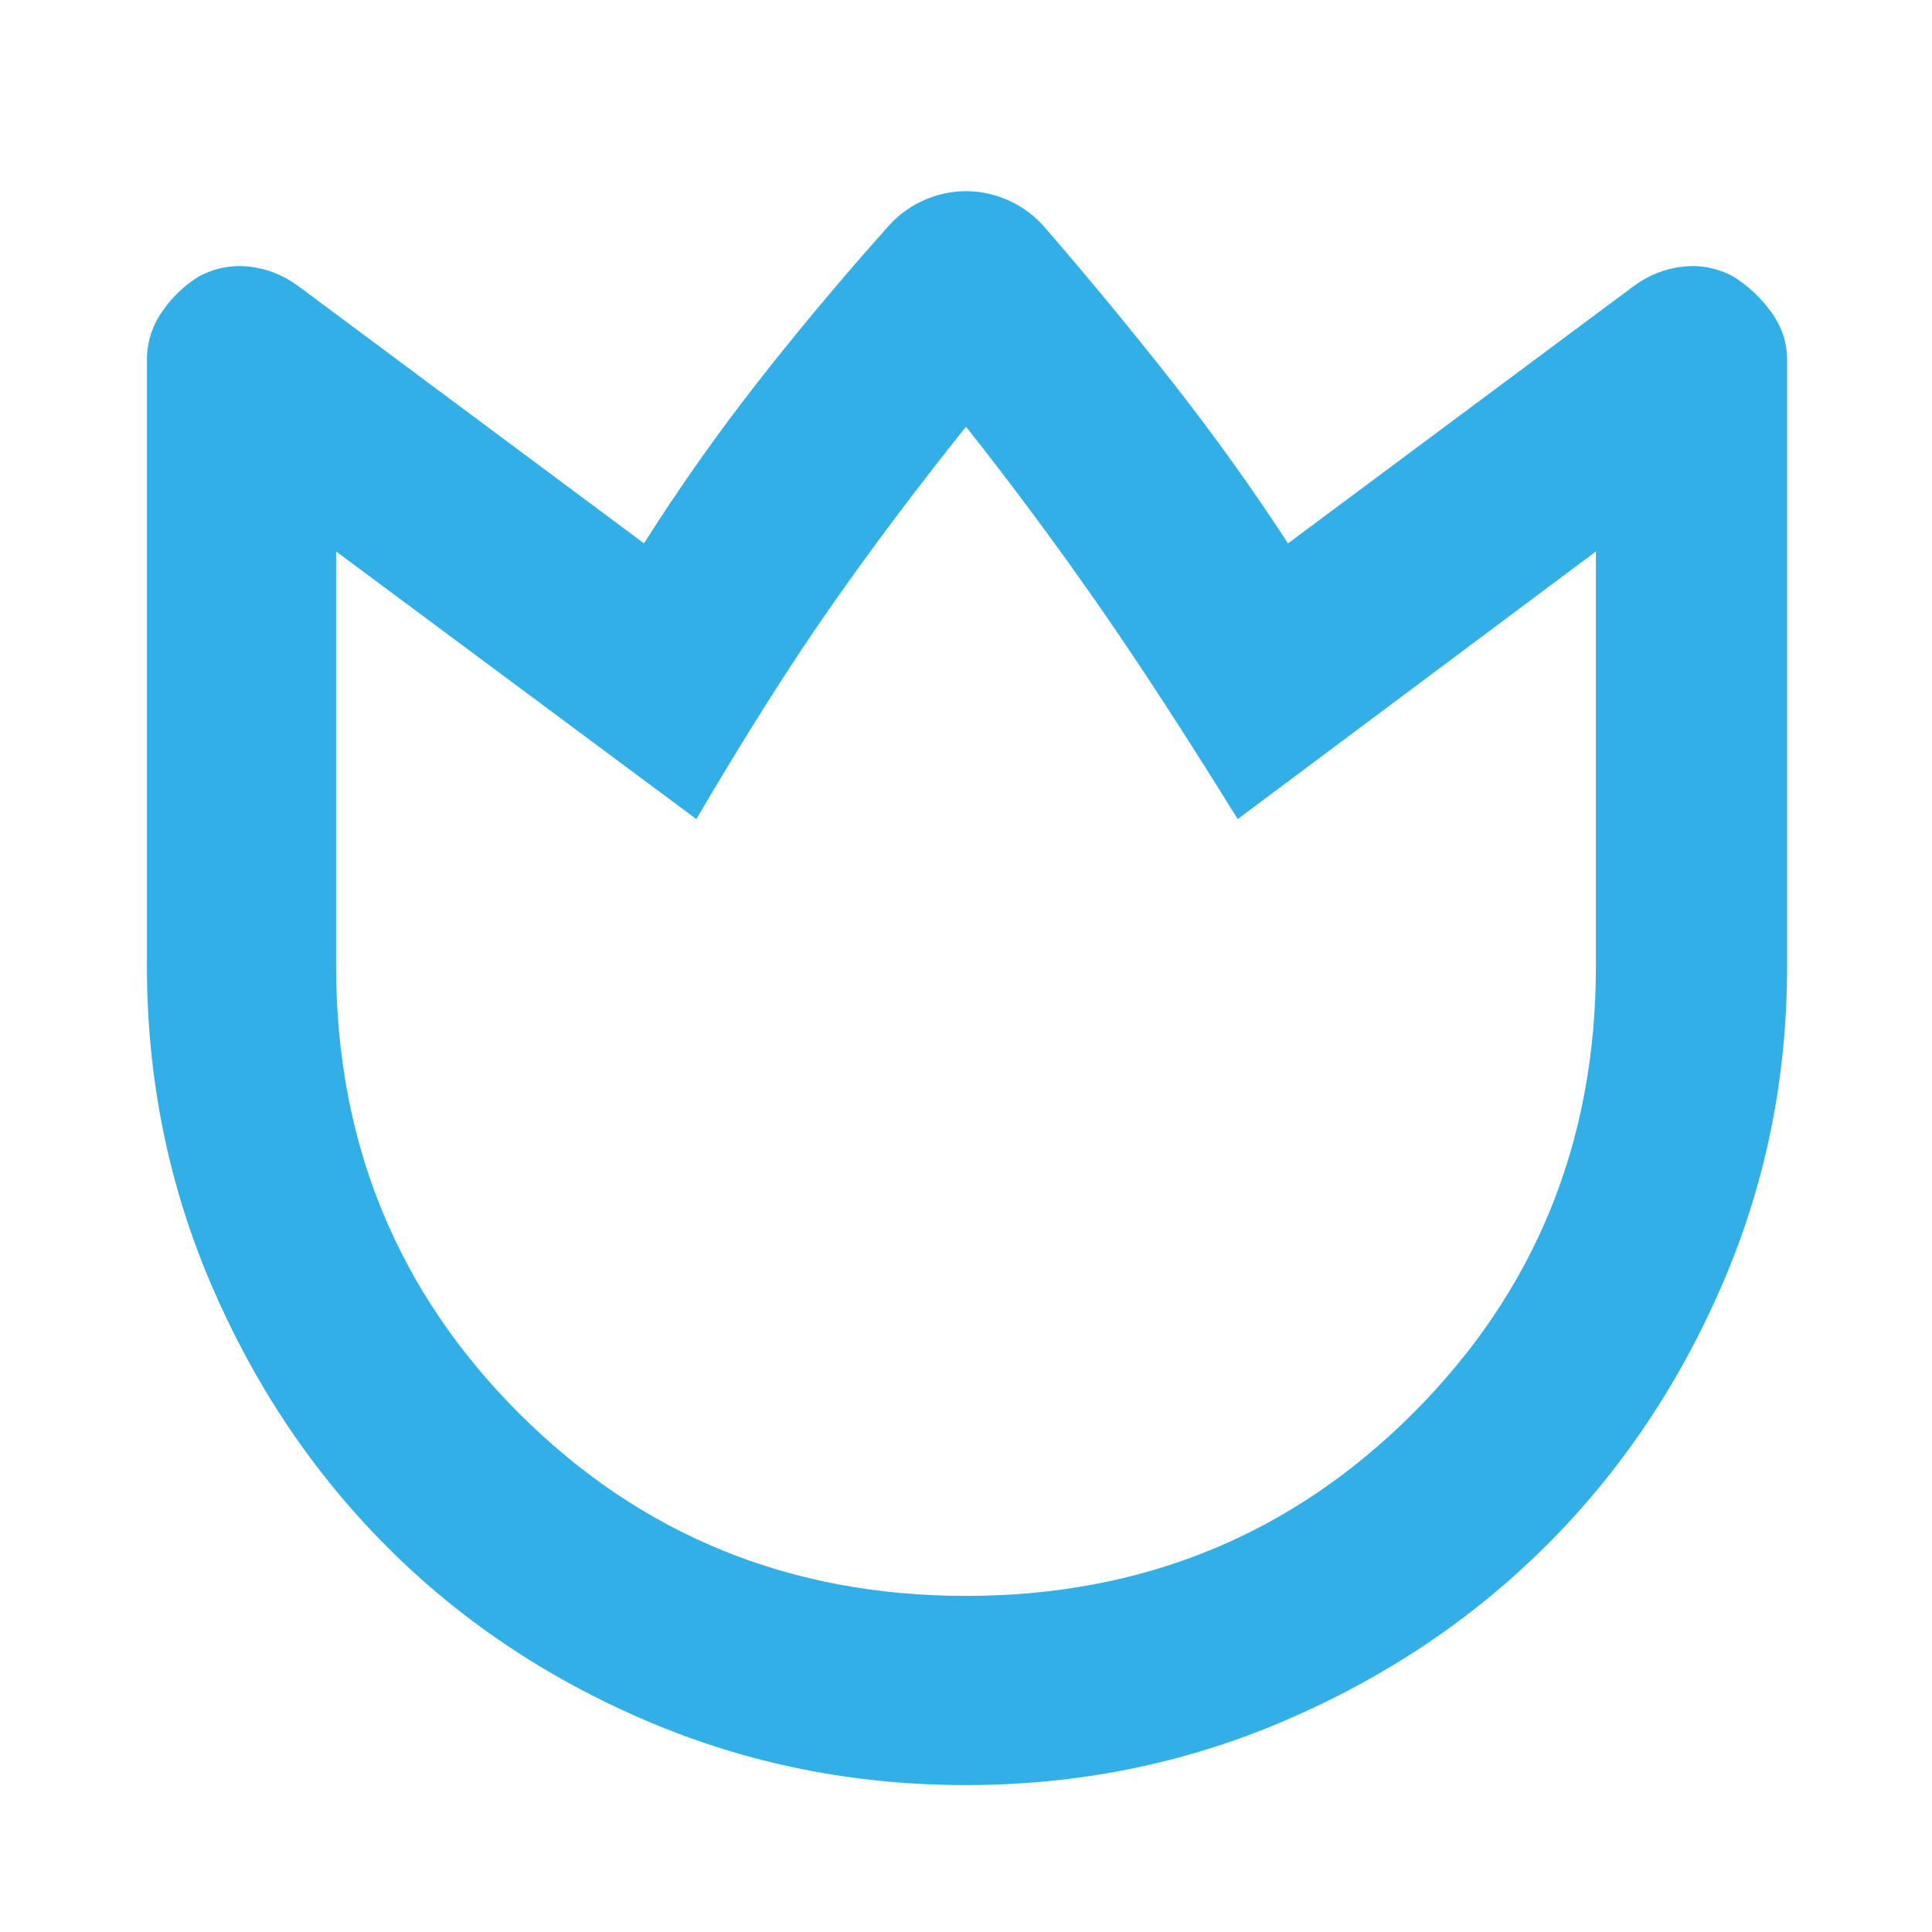 <svg xmlns="http://www.w3.org/2000/svg" height="48" viewBox="0 -960 960 960" width="48"><path fill="rgb(50, 175, 230)" d="M520-846q32 37 62.53 75.83Q613.05-731.35 640-690l172-128q11-8 24-9.5t25 4.75q11 6.75 19 17.67 8 10.92 8 24.08v301q0 83.97-32.42 158.7-32.42 74.74-87.5 129.52Q713-137 638.36-105t-158.5 32Q396-73 321.28-104.92q-74.73-31.92-129.5-87Q137-247 105-321.59 73-396.19 73-480v-301q0-13.16 7.5-24.08Q88-816 99-822.75q12-6.25 25-4.75t24 9.5l172 128q26.62-42 56.81-80.5T440-846q7.55-9.12 18.11-14.06Q468.68-865 480-865t21.89 4.94Q512.45-855.12 520-846Zm-40 679q131.38 0 222.19-90.81Q793-348.63 793-480v-206L615-553q-39-63-70-107.5T480-748q-36 45-66.5 88.5T346-553L167-686v206q0 131.37 90.81 222.19Q348.63-167 480-167Zm0-291Z"/></svg>